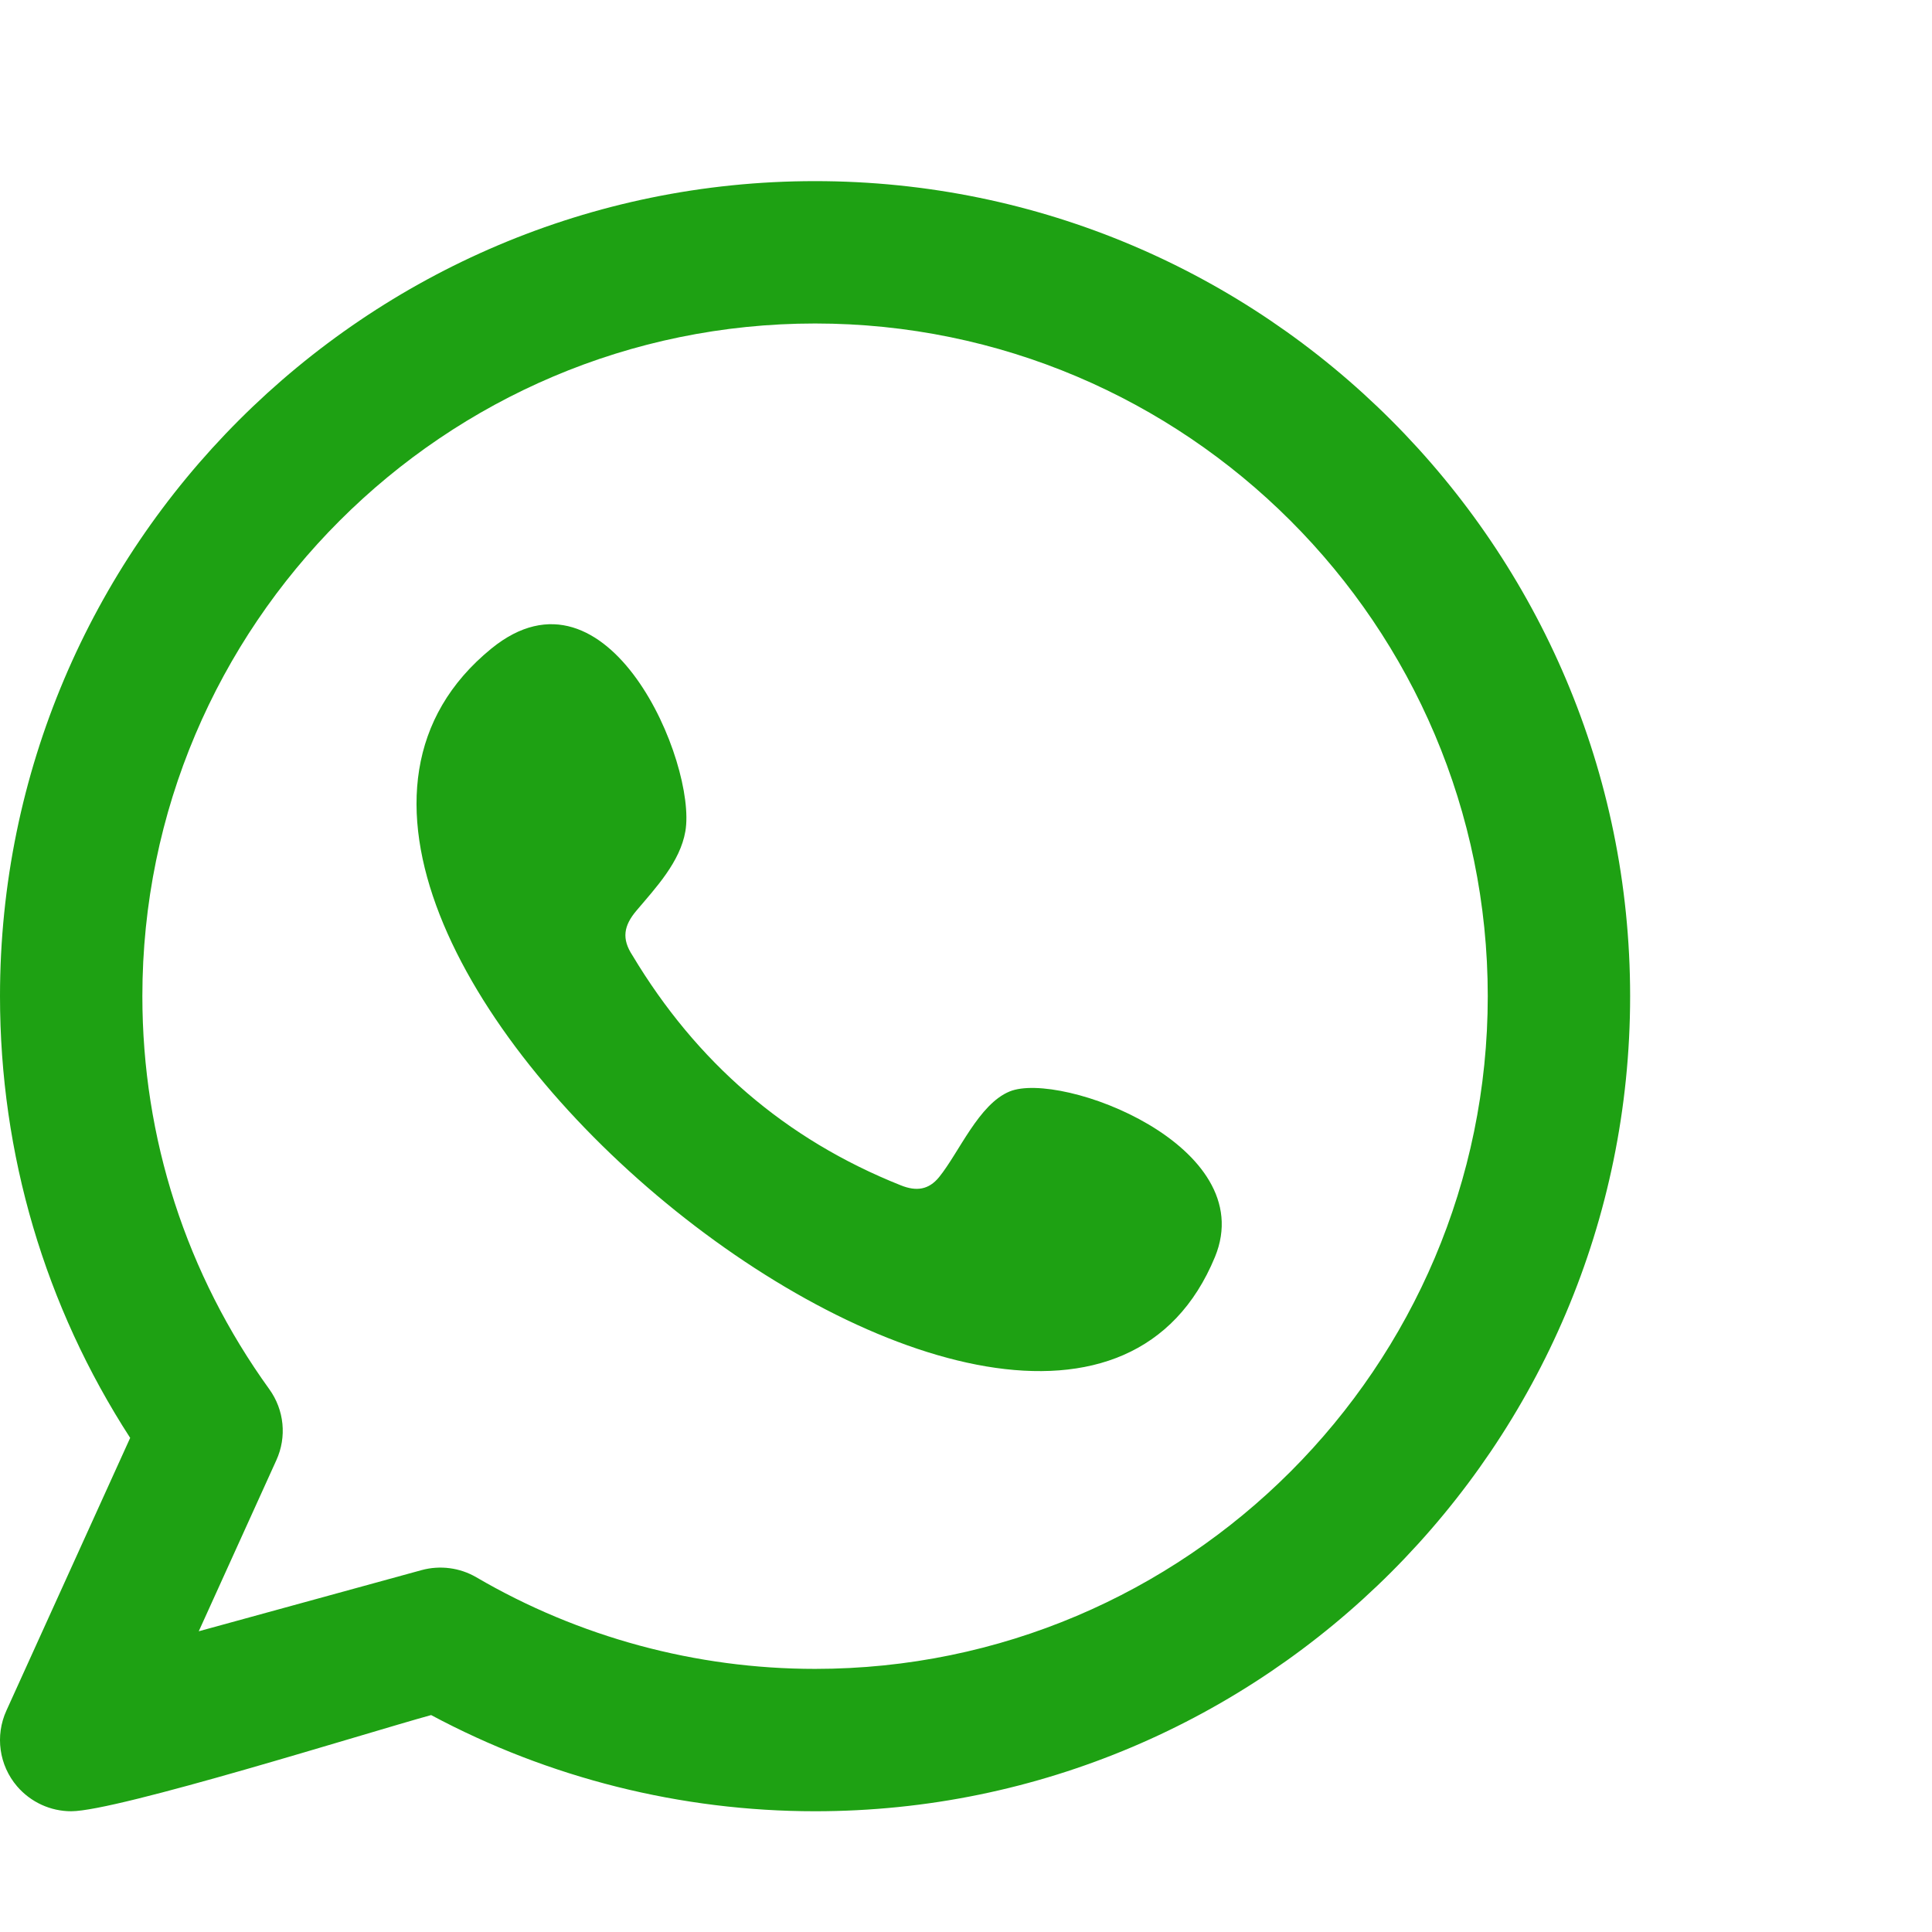 <svg width="32" height="32" viewBox="0 0 32 32" fill="none" xmlns="http://www.w3.org/2000/svg">
<path fill-rule="evenodd" clip-rule="evenodd" d="M16.723 18.078C16.212 18.287 15.886 19.087 15.555 19.496C15.385 19.705 15.182 19.738 14.921 19.633C13.003 18.869 11.533 17.589 10.475 15.824C10.295 15.55 10.328 15.334 10.544 15.08C10.863 14.703 11.265 14.276 11.352 13.768C11.544 12.646 10.077 9.165 8.139 10.742C2.564 15.286 17.439 27.335 20.124 20.818C20.883 18.971 17.57 17.731 16.723 18.078ZM13.5 27.642C11.528 27.642 9.588 27.117 7.89 26.125C7.617 25.965 7.287 25.923 6.983 26.006L3.292 27.019L4.577 24.186C4.753 23.801 4.708 23.352 4.46 23.009C3.085 21.103 2.358 18.852 2.358 16.5C2.358 10.356 7.356 5.358 13.5 5.358C19.644 5.358 24.642 10.356 24.642 16.5C24.642 22.643 19.644 27.642 13.5 27.642ZM13.5 3C6.056 3 0 9.056 0 16.5C0 19.119 0.744 21.634 2.156 23.816L0.106 28.333C-0.084 28.75 -0.015 29.238 0.282 29.586C0.51 29.852 0.839 30 1.179 30C1.94 30 6.086 28.697 7.141 28.407C9.092 29.451 11.28 30 13.5 30C20.944 30 27 23.943 27 16.5C27 9.056 20.944 3 13.5 3Z" fill="#1EA113"/>
</svg>
